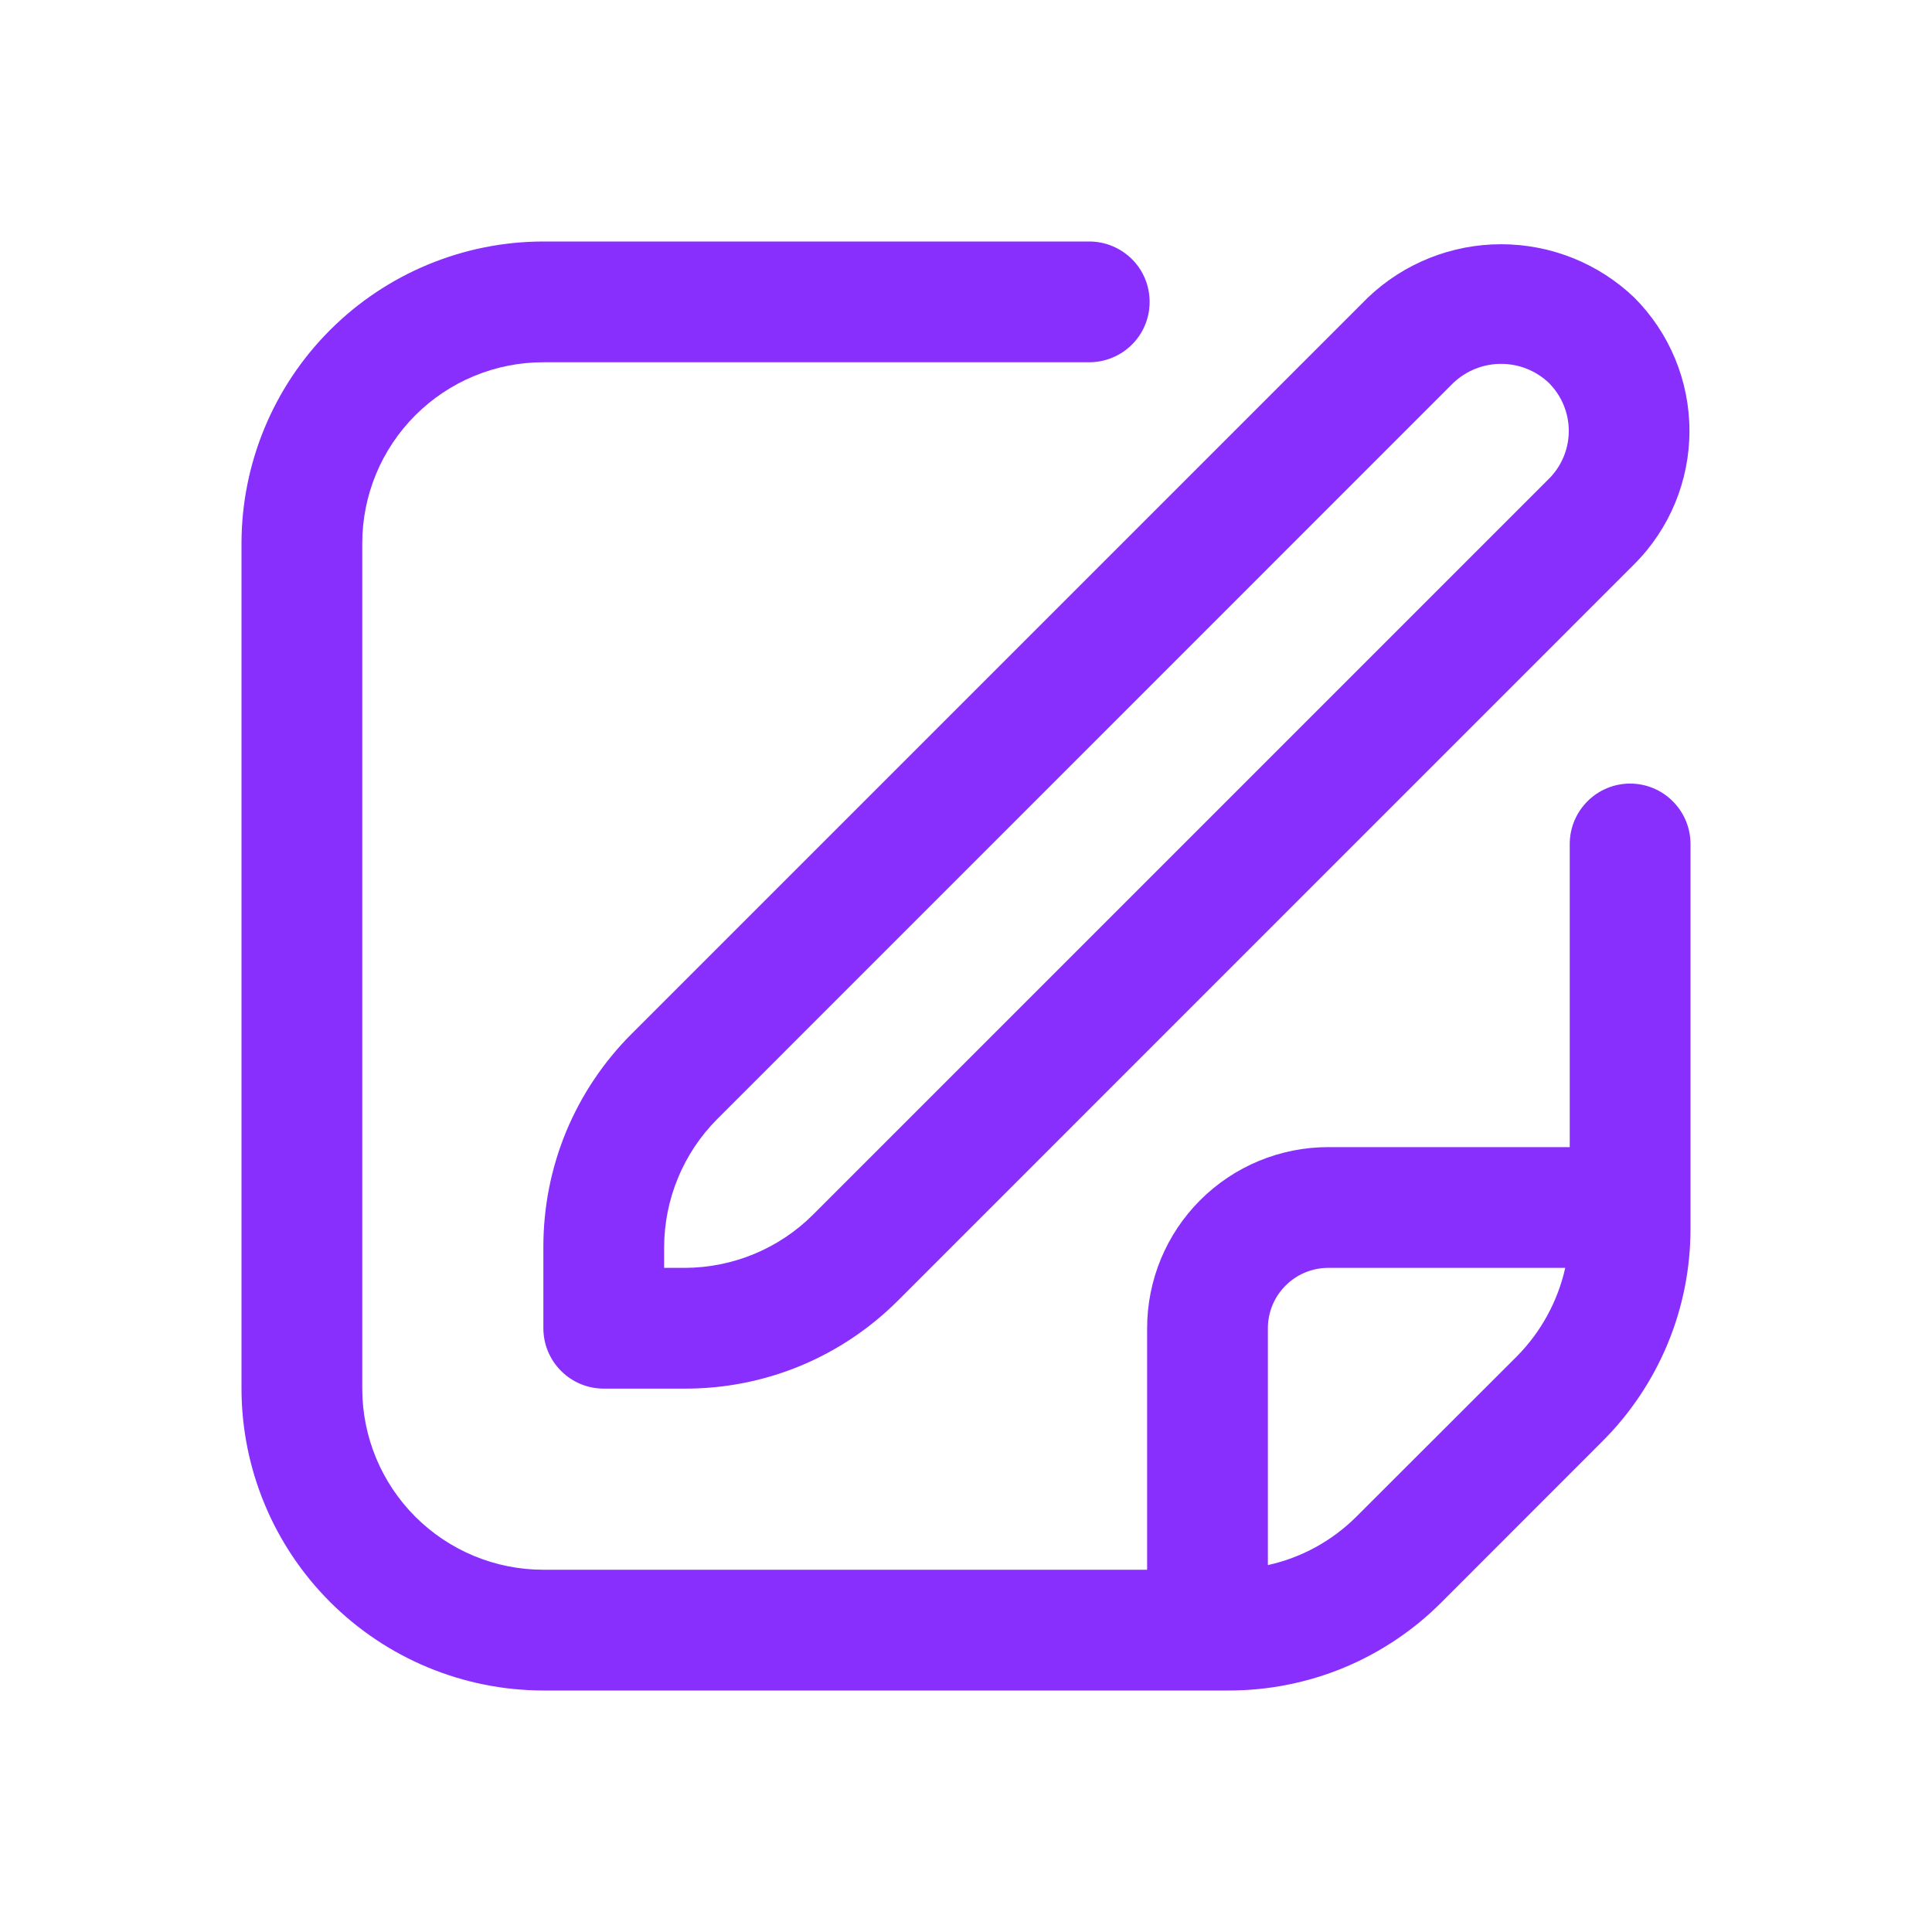 <svg width="24" height="24" viewBox="0 0 24 24" fill="none" xmlns="http://www.w3.org/2000/svg">
<mask id="mask0_6_935" style="mask-type:alpha" maskUnits="userSpaceOnUse" x="0" y="0" width="24" height="24">
<rect width="24" height="24" fill="#D9D9D9"/>
</mask>
<g mask="url(#mask0_6_935)">
</g>
<g clip-path="url(#clip0_6_935)">
<path d="M16.992 3.697L7.848 12.841C7.499 13.189 7.222 13.602 7.033 14.057C6.845 14.512 6.749 15 6.75 15.493V16.5C6.75 16.699 6.829 16.89 6.97 17.03C7.11 17.171 7.301 17.25 7.5 17.25H8.507C9 17.251 9.488 17.155 9.943 16.967C10.398 16.778 10.811 16.501 11.159 16.152L20.302 7.008C20.741 6.569 20.987 5.973 20.987 5.353C20.987 4.732 20.741 4.137 20.302 3.697C19.857 3.271 19.264 3.034 18.647 3.034C18.031 3.034 17.438 3.271 16.992 3.697ZM19.242 5.947L10.098 15.091C9.675 15.512 9.104 15.748 8.507 15.75H8.25V15.493C8.252 14.896 8.488 14.325 8.909 13.902L18.052 4.758C18.213 4.605 18.426 4.52 18.647 4.52C18.869 4.52 19.082 4.605 19.242 4.758C19.399 4.916 19.488 5.13 19.488 5.353C19.488 5.576 19.399 5.79 19.242 5.947Z" fill="#882EFD"/>
<path d="M20.25 9.734C20.051 9.734 19.86 9.813 19.72 9.954C19.579 10.095 19.5 10.285 19.5 10.484V14.25H16.5C15.903 14.25 15.331 14.487 14.909 14.909C14.487 15.331 14.25 15.903 14.25 16.5V19.5H6.75C6.153 19.5 5.581 19.263 5.159 18.841C4.737 18.419 4.5 17.847 4.5 17.25V6.75C4.5 6.153 4.737 5.581 5.159 5.159C5.581 4.737 6.153 4.5 6.75 4.5H13.531C13.73 4.5 13.921 4.421 14.062 4.28C14.203 4.14 14.281 3.949 14.281 3.75C14.281 3.551 14.203 3.36 14.062 3.22C13.921 3.079 13.73 3 13.531 3H6.75C5.756 3.001 4.803 3.397 4.1 4.1C3.397 4.803 3.001 5.756 3 6.75L3 17.25C3.001 18.244 3.397 19.197 4.1 19.9C4.803 20.603 5.756 20.999 6.75 21H15.257C15.75 21.001 16.238 20.905 16.693 20.717C17.148 20.528 17.562 20.251 17.909 19.902L19.901 17.909C20.251 17.561 20.527 17.148 20.716 16.693C20.905 16.238 21.001 15.75 21 15.257V10.484C21 10.285 20.921 10.095 20.78 9.954C20.64 9.813 20.449 9.734 20.25 9.734ZM16.849 18.841C16.547 19.142 16.166 19.351 15.75 19.442V16.5C15.75 16.301 15.829 16.11 15.97 15.97C16.11 15.829 16.301 15.75 16.5 15.75H19.444C19.351 16.165 19.143 16.546 18.844 16.848L16.849 18.841Z" fill="#882EFD"/>
</g>
<defs>
<clipPath id="clip0_6_935">
<rect width="18" height="18" fill="white" transform="translate(3 3)"/>
</clipPath>
</defs>
</svg>
